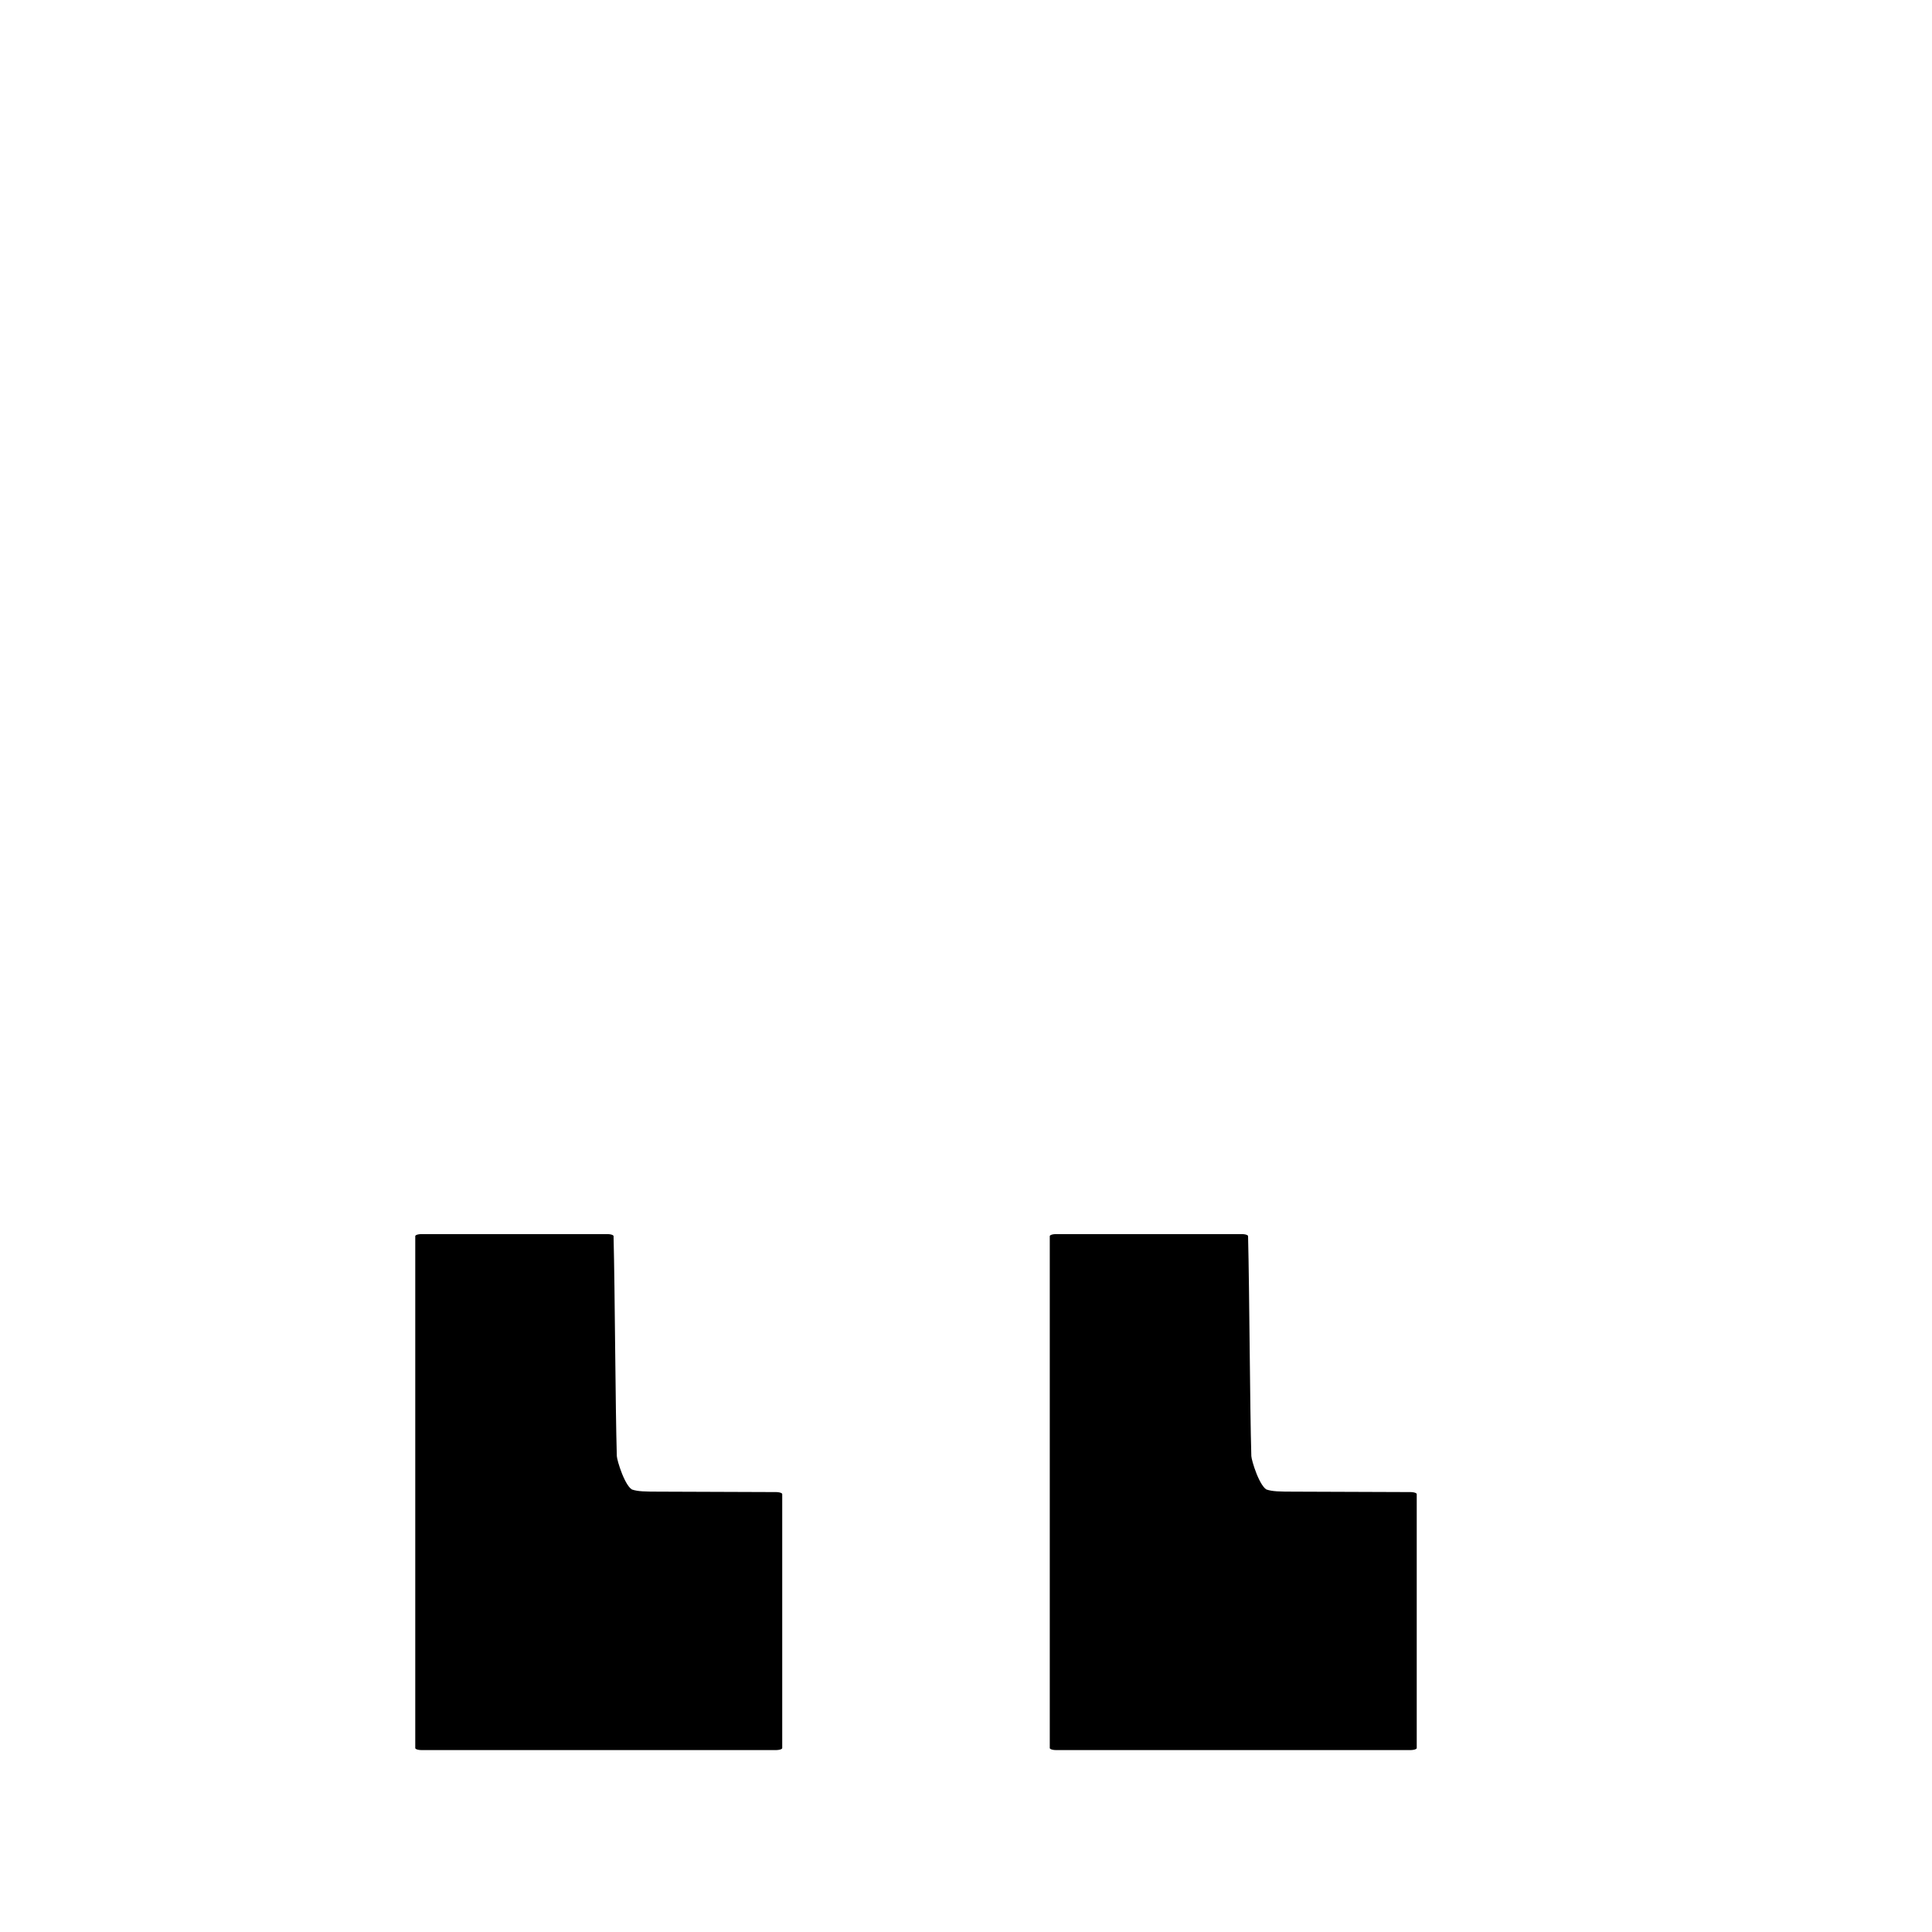 <?xml version="1.0" encoding="UTF-8" standalone="no"?>
<!DOCTYPE svg PUBLIC "-//W3C//DTD SVG 1.1//EN" "http://www.w3.org/Graphics/SVG/1.1/DTD/svg11.dtd">
<svg width="100%" height="100%" viewBox="0 0 2048 2048" version="1.1" xmlns="http://www.w3.org/2000/svg" xmlns:xlink="http://www.w3.org/1999/xlink" xml:space="preserve" xmlns:serif="http://www.serif.com/" style="fill-rule:evenodd;clip-rule:evenodd;stroke-linecap:round;stroke-linejoin:round;stroke-miterlimit:1.5;">
    <g id="レイヤー1" transform="matrix(1,8.30246e-17,-8.30246e-17,-0.322,3.40357e-14,1907.02)">
        <path d="M1495.07,1003.67C1458.59,1003.91 1393.18,1004.77 1370.22,1005.12C1357.48,1005.31 1346.17,1005.02 1337.53,1014.39C1328.61,1024.07 1319.86,1114.62 1319.73,1129.12C1318.15,1298.2 1317.8,1661.16 1316.28,1852.97L1119.53,1852.97L1119.53,167.822L1495.07,167.822L1495.07,1003.67Z" style="stroke:black;stroke-width:13.46px;"/>
    </g>
    <g id="レイヤー11" serif:id="レイヤー1" transform="matrix(1,8.30246e-17,-8.30246e-17,-0.322,-672.61,1907.02)">
        <path d="M1495.07,1003.67C1458.59,1003.91 1393.18,1004.77 1370.22,1005.12C1357.48,1005.31 1346.17,1005.02 1337.53,1014.39C1328.61,1024.07 1319.86,1114.62 1319.73,1129.12C1318.15,1298.2 1317.8,1661.16 1316.28,1852.97L1119.53,1852.97L1119.53,167.822L1495.07,167.822L1495.07,1003.67Z" style="stroke:black;stroke-width:13.46px;"/>
    </g>
</svg>
